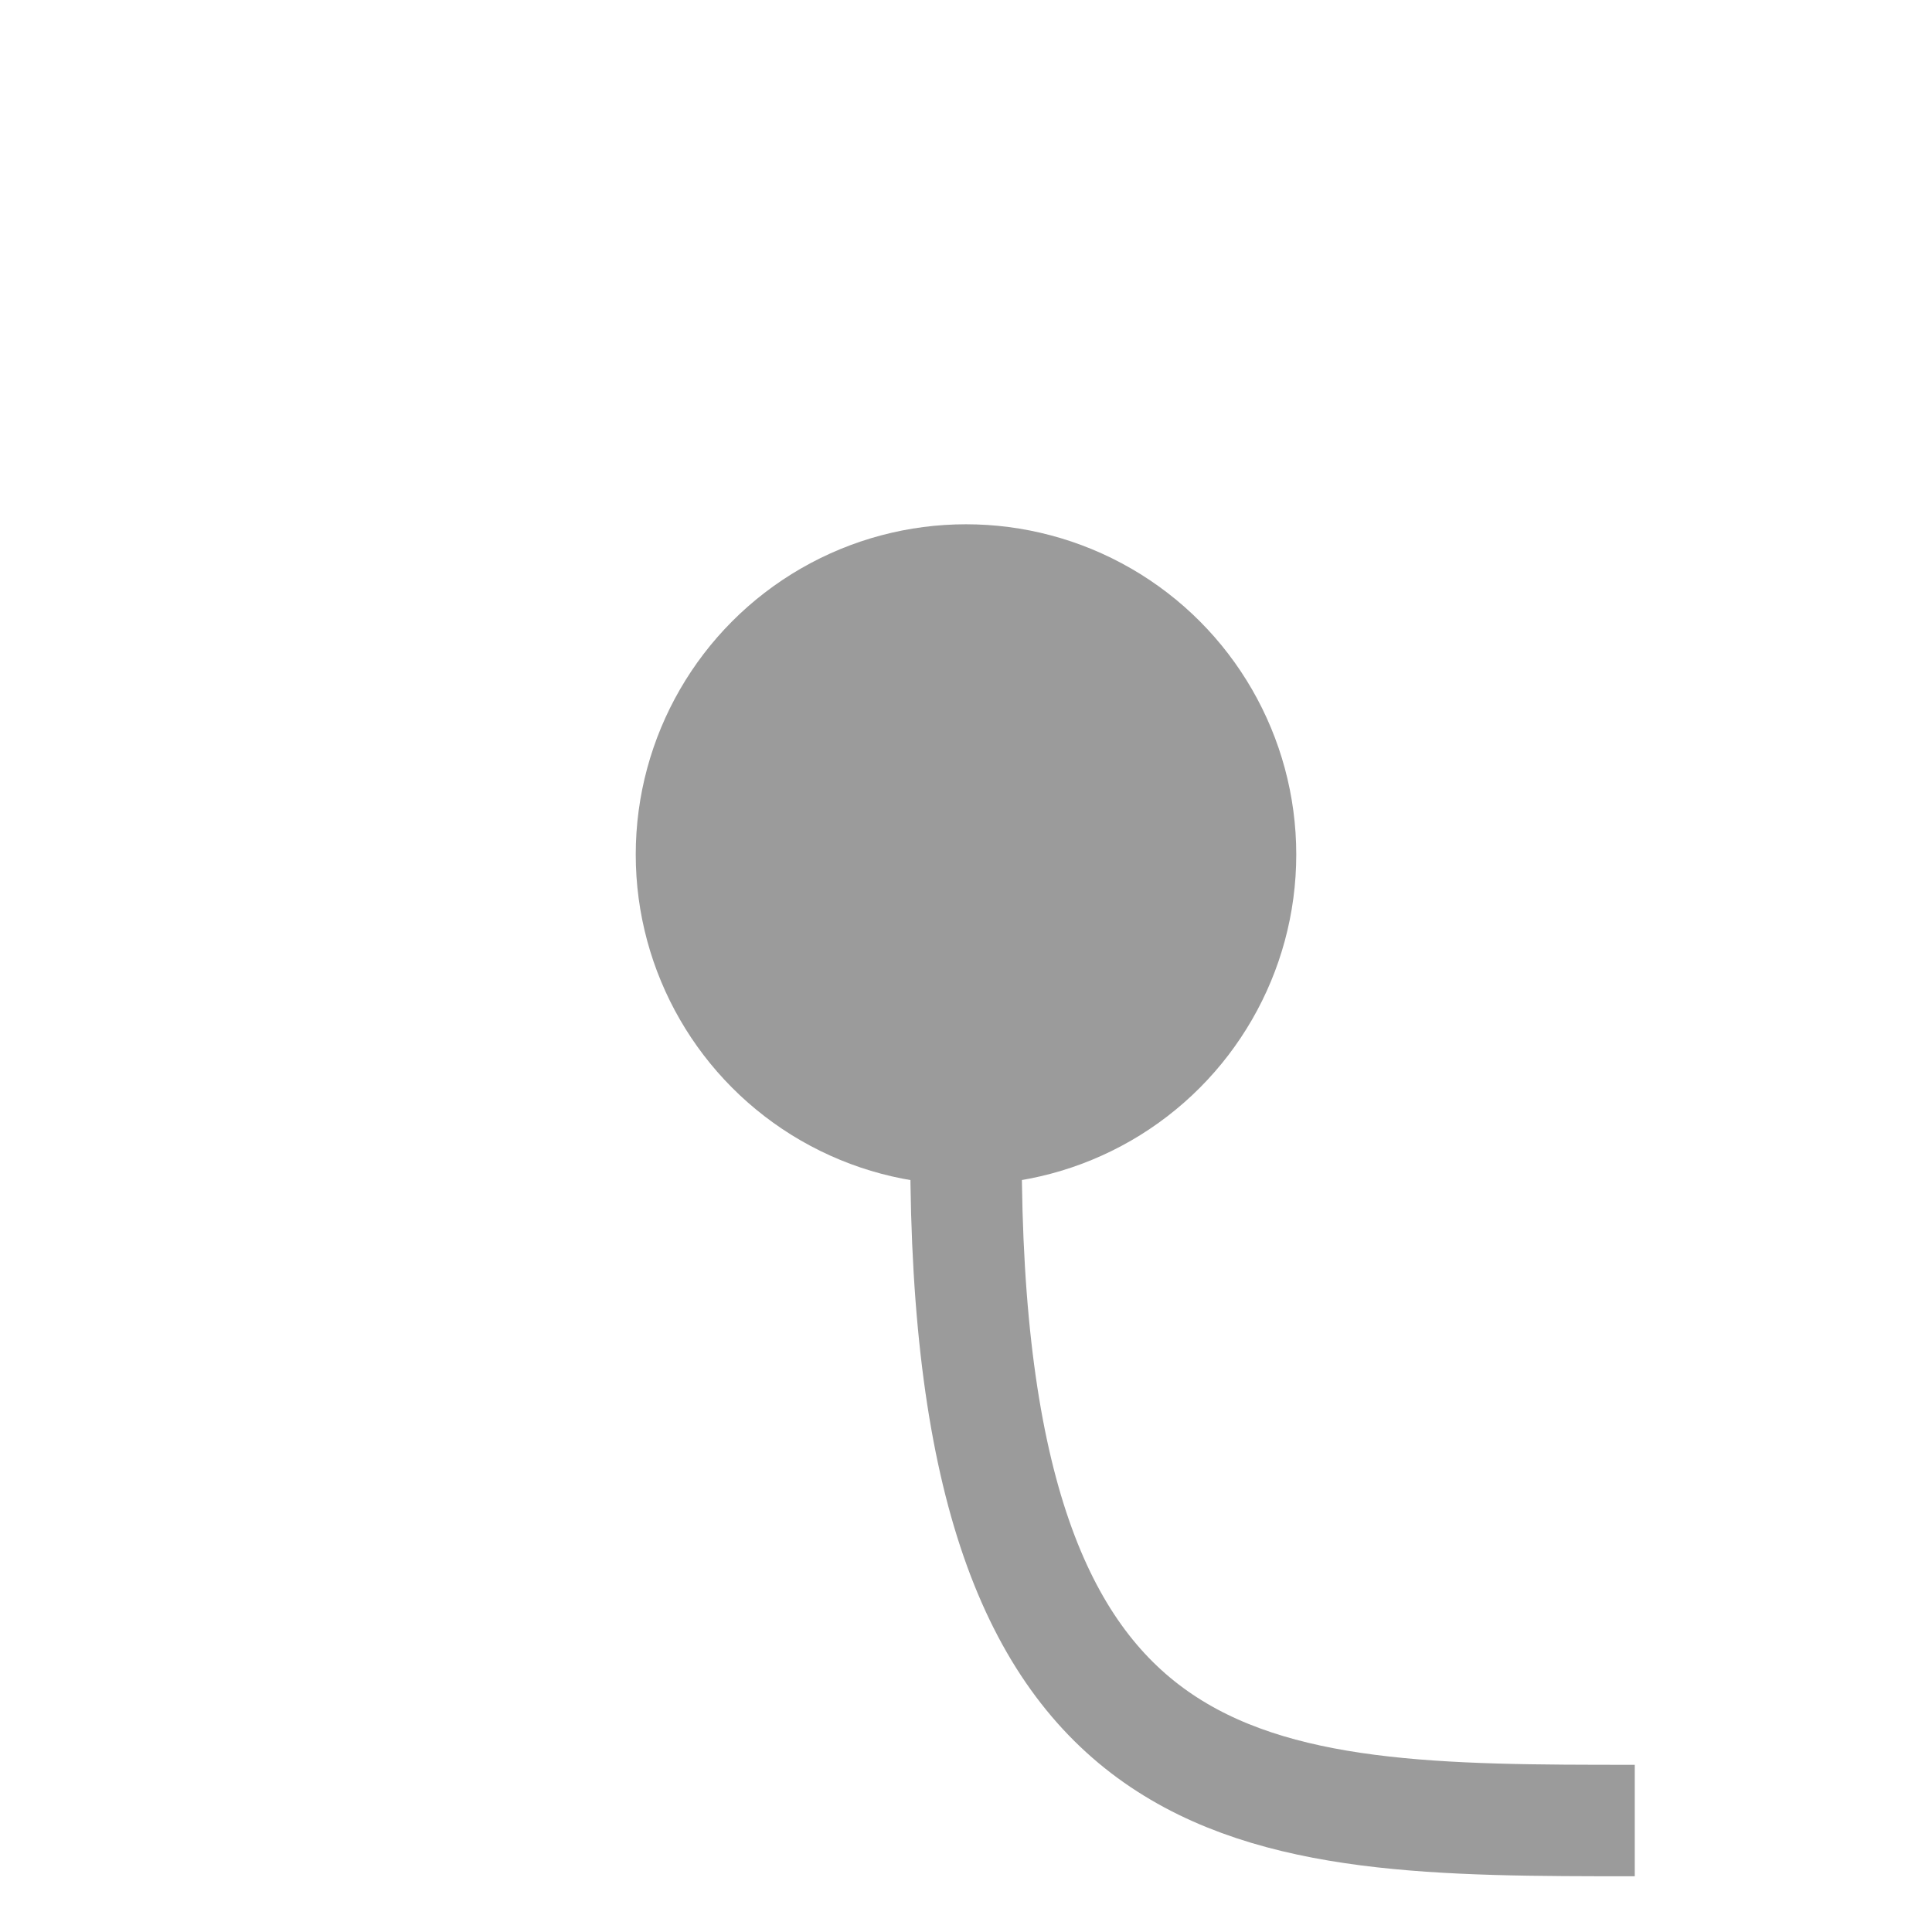 <svg width="52" height="52" viewBox="0 0 52 52" fill="none" xmlns="http://www.w3.org/2000/svg">
<g filter="url(#filter0_d_7_89)">
<circle cx="26" cy="23" r="16" fill="white"/>
</g>
<circle cx="26" cy="23" r="8.889" fill="#9B9B9B"/>
<path d="M26 31C26 49 33.636 49 44 49" stroke="#9B9B9B" stroke-width="3"/>
<defs>
<filter id="filter0_d_7_89" x="0" y="0" width="52" height="52" filterUnits="userSpaceOnUse" color-interpolation-filters="sRGB">
<feFlood flood-opacity="0" result="BackgroundImageFix"/>
<feColorMatrix in="SourceAlpha" type="matrix" values="0 0 0 0 0 0 0 0 0 0 0 0 0 0 0 0 0 0 127 0" result="hardAlpha"/>
<feOffset dy="3"/>
<feGaussianBlur stdDeviation="5"/>
<feColorMatrix type="matrix" values="0 0 0 0 0 0 0 0 0 0 0 0 0 0 0 0 0 0 0.1 0"/>
<feBlend mode="normal" in2="BackgroundImageFix" result="effect1_dropShadow_7_89"/>
<feBlend mode="normal" in="SourceGraphic" in2="effect1_dropShadow_7_89" result="shape"/>
</filter>
</defs>
</svg>
